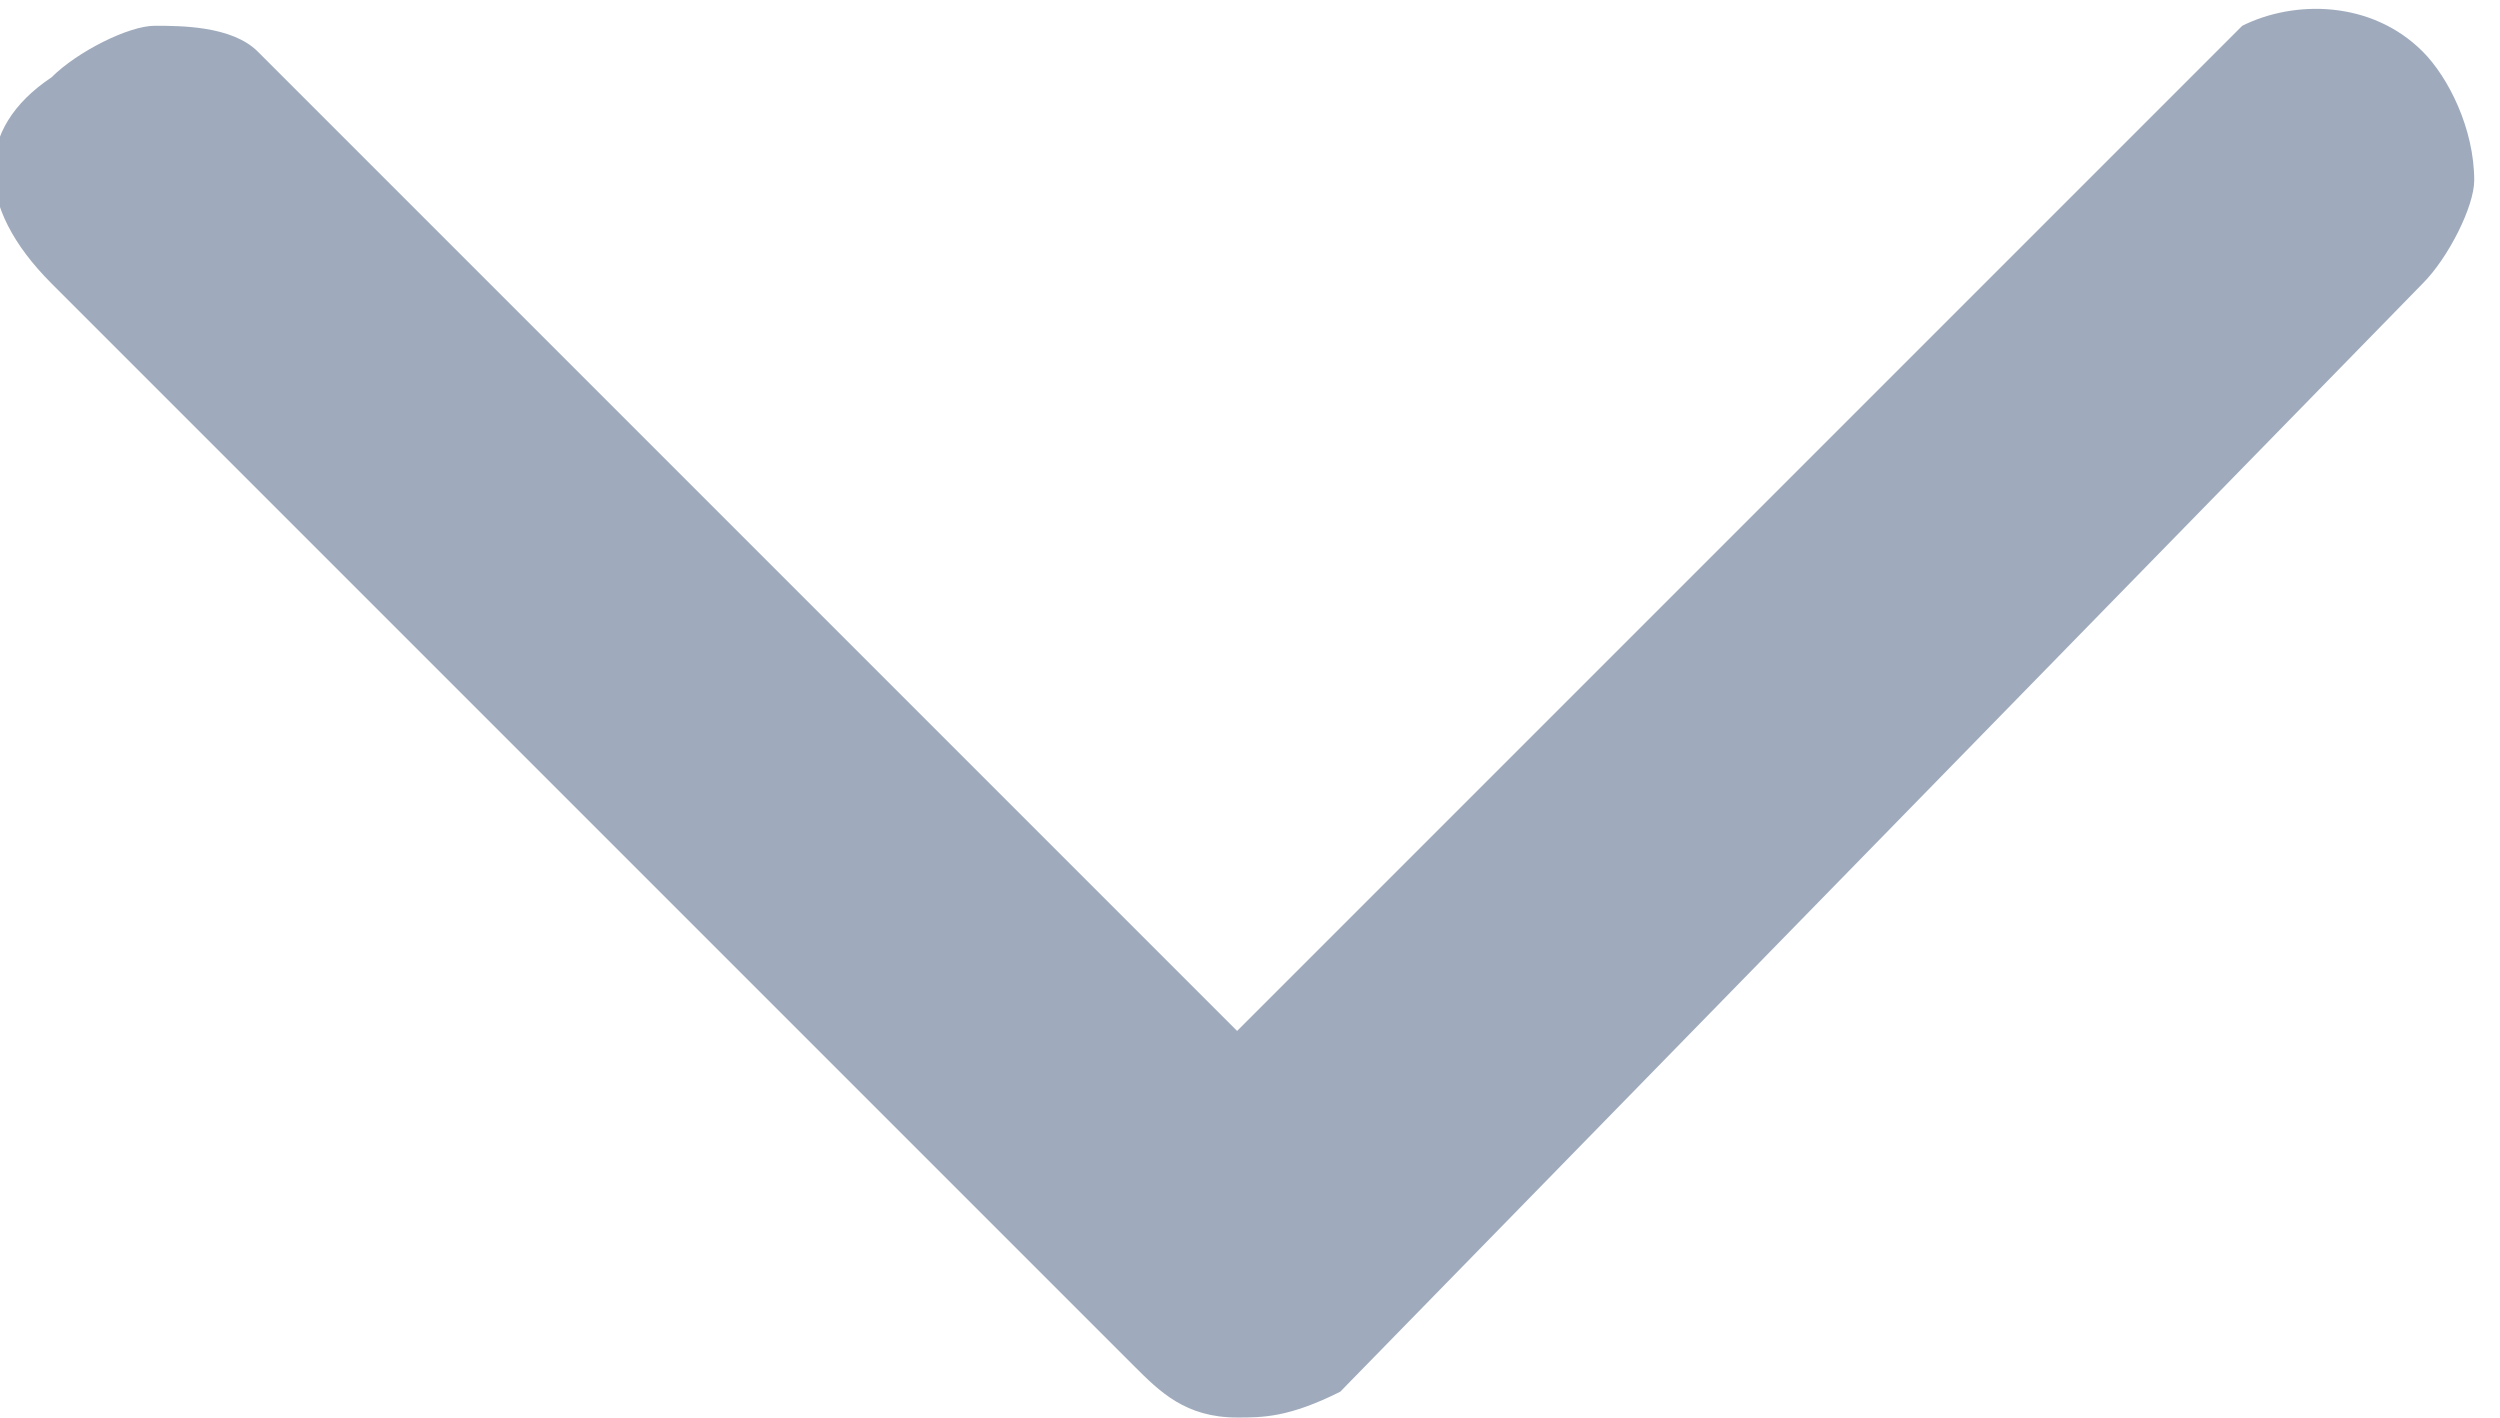 <?xml version="1.0" encoding="utf-8"?>
<!-- Generator: Adobe Illustrator 24.1.0, SVG Export Plug-In . SVG Version: 6.00 Build 0)  -->
<svg version="1.1" id="Livello_1" xmlns="http://www.w3.org/2000/svg" xmlns:xlink="http://www.w3.org/1999/xlink" x="0px" y="0px"
	 viewBox="0 0 9.7 5.5" style="enable-background:new 0 0 9.7 5.5;" xml:space="preserve">
<style type="text/css">
	.st0{fill:#9FABBC;}
</style>
<path class="st0" d="M0.2,1.1l4.2,4.2c0.1,0.1,0.2,0.2,0.4,0.2c0.1,0,0.2,0,0.4-0.1l4.2-4.3C9.5,1,9.6,0.8,9.6,0.7
	c0-0.2-0.1-0.4-0.2-0.5C9.2,0,8.9,0,8.7,0.1L4.8,4L1,0.2C0.9,0.1,0.7,0.1,0.6,0.1S0.3,0.2,0.2,0.3C-0.1,0.5-0.1,0.8,0.2,1.1z"/>
</svg>
